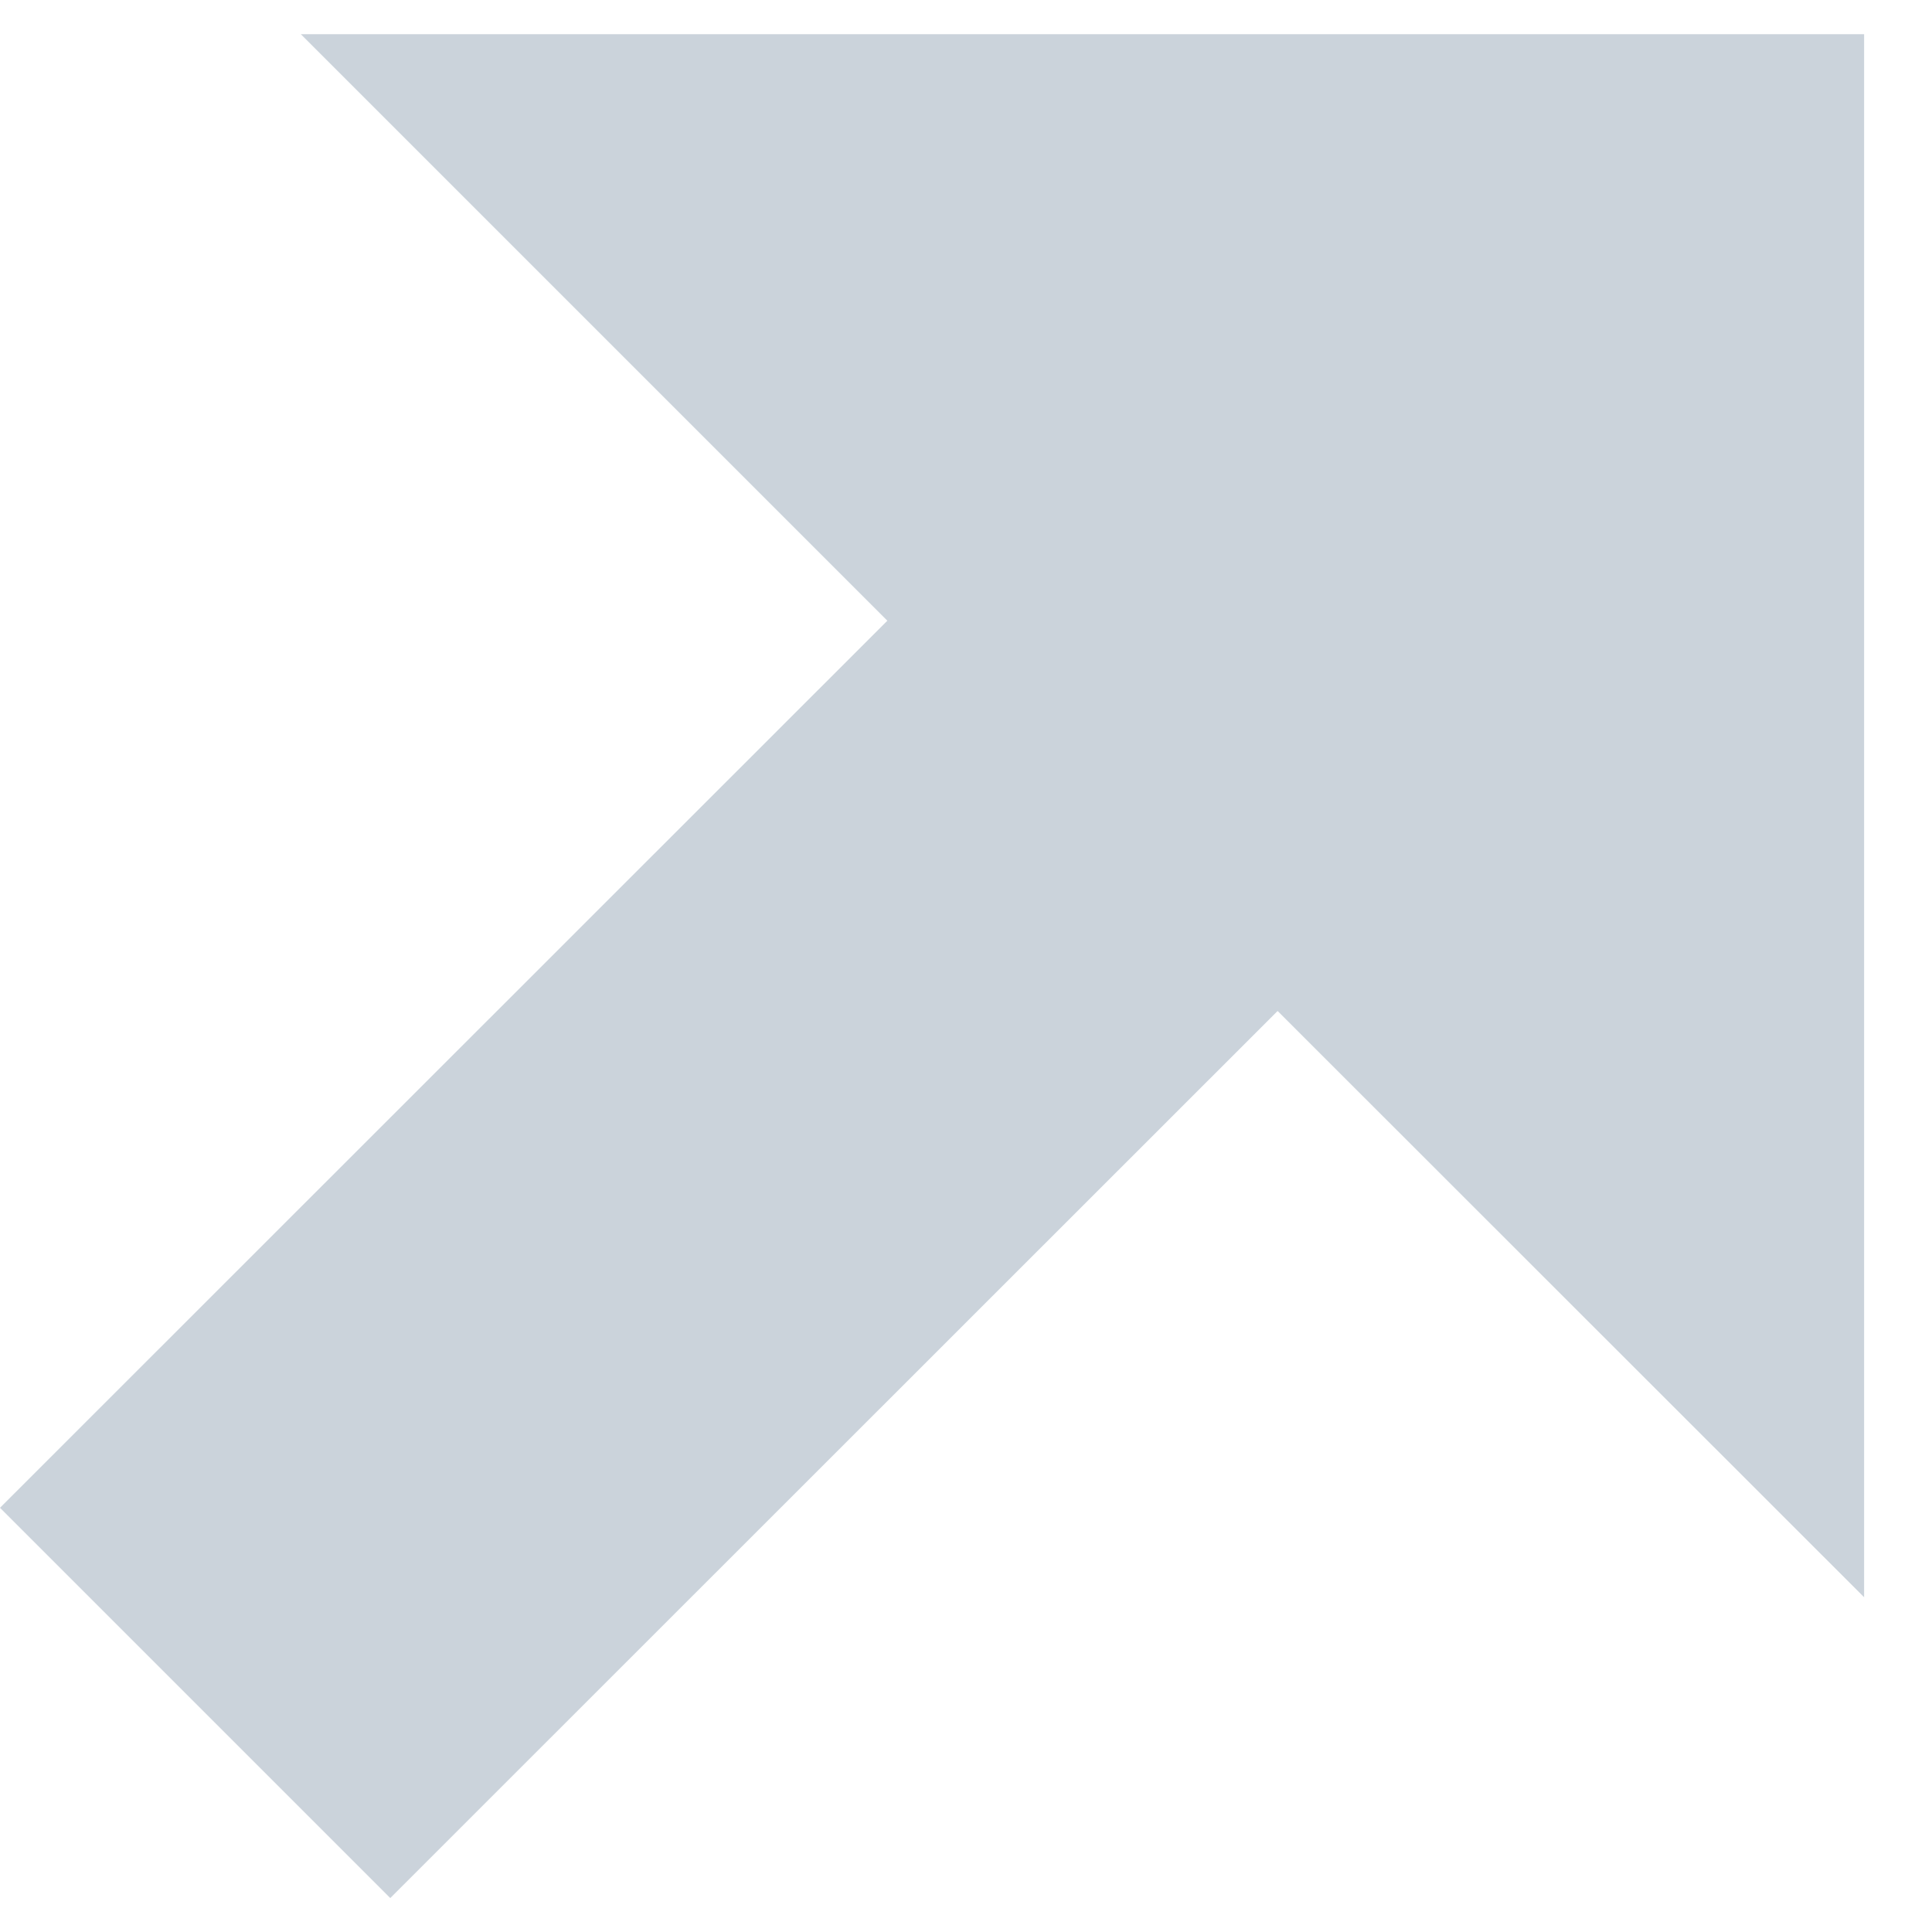<svg width="7" height="7" viewBox="0 0 7 7" fill="none" xmlns="http://www.w3.org/2000/svg"><g clip-path="url(#clip0)"><path opacity=".3" d="M1.09.124h5.664v5.663L4.629 3.663 1.414 6.877 0 5.463l3.215-3.214L1.09.124z" fill="#516C85"/></g><defs><clipPath id="clip0"><path fill="#fff" transform="translate(0 .124)" d="M0 0h6.754v6.753H0z"/></clipPath></defs></svg>